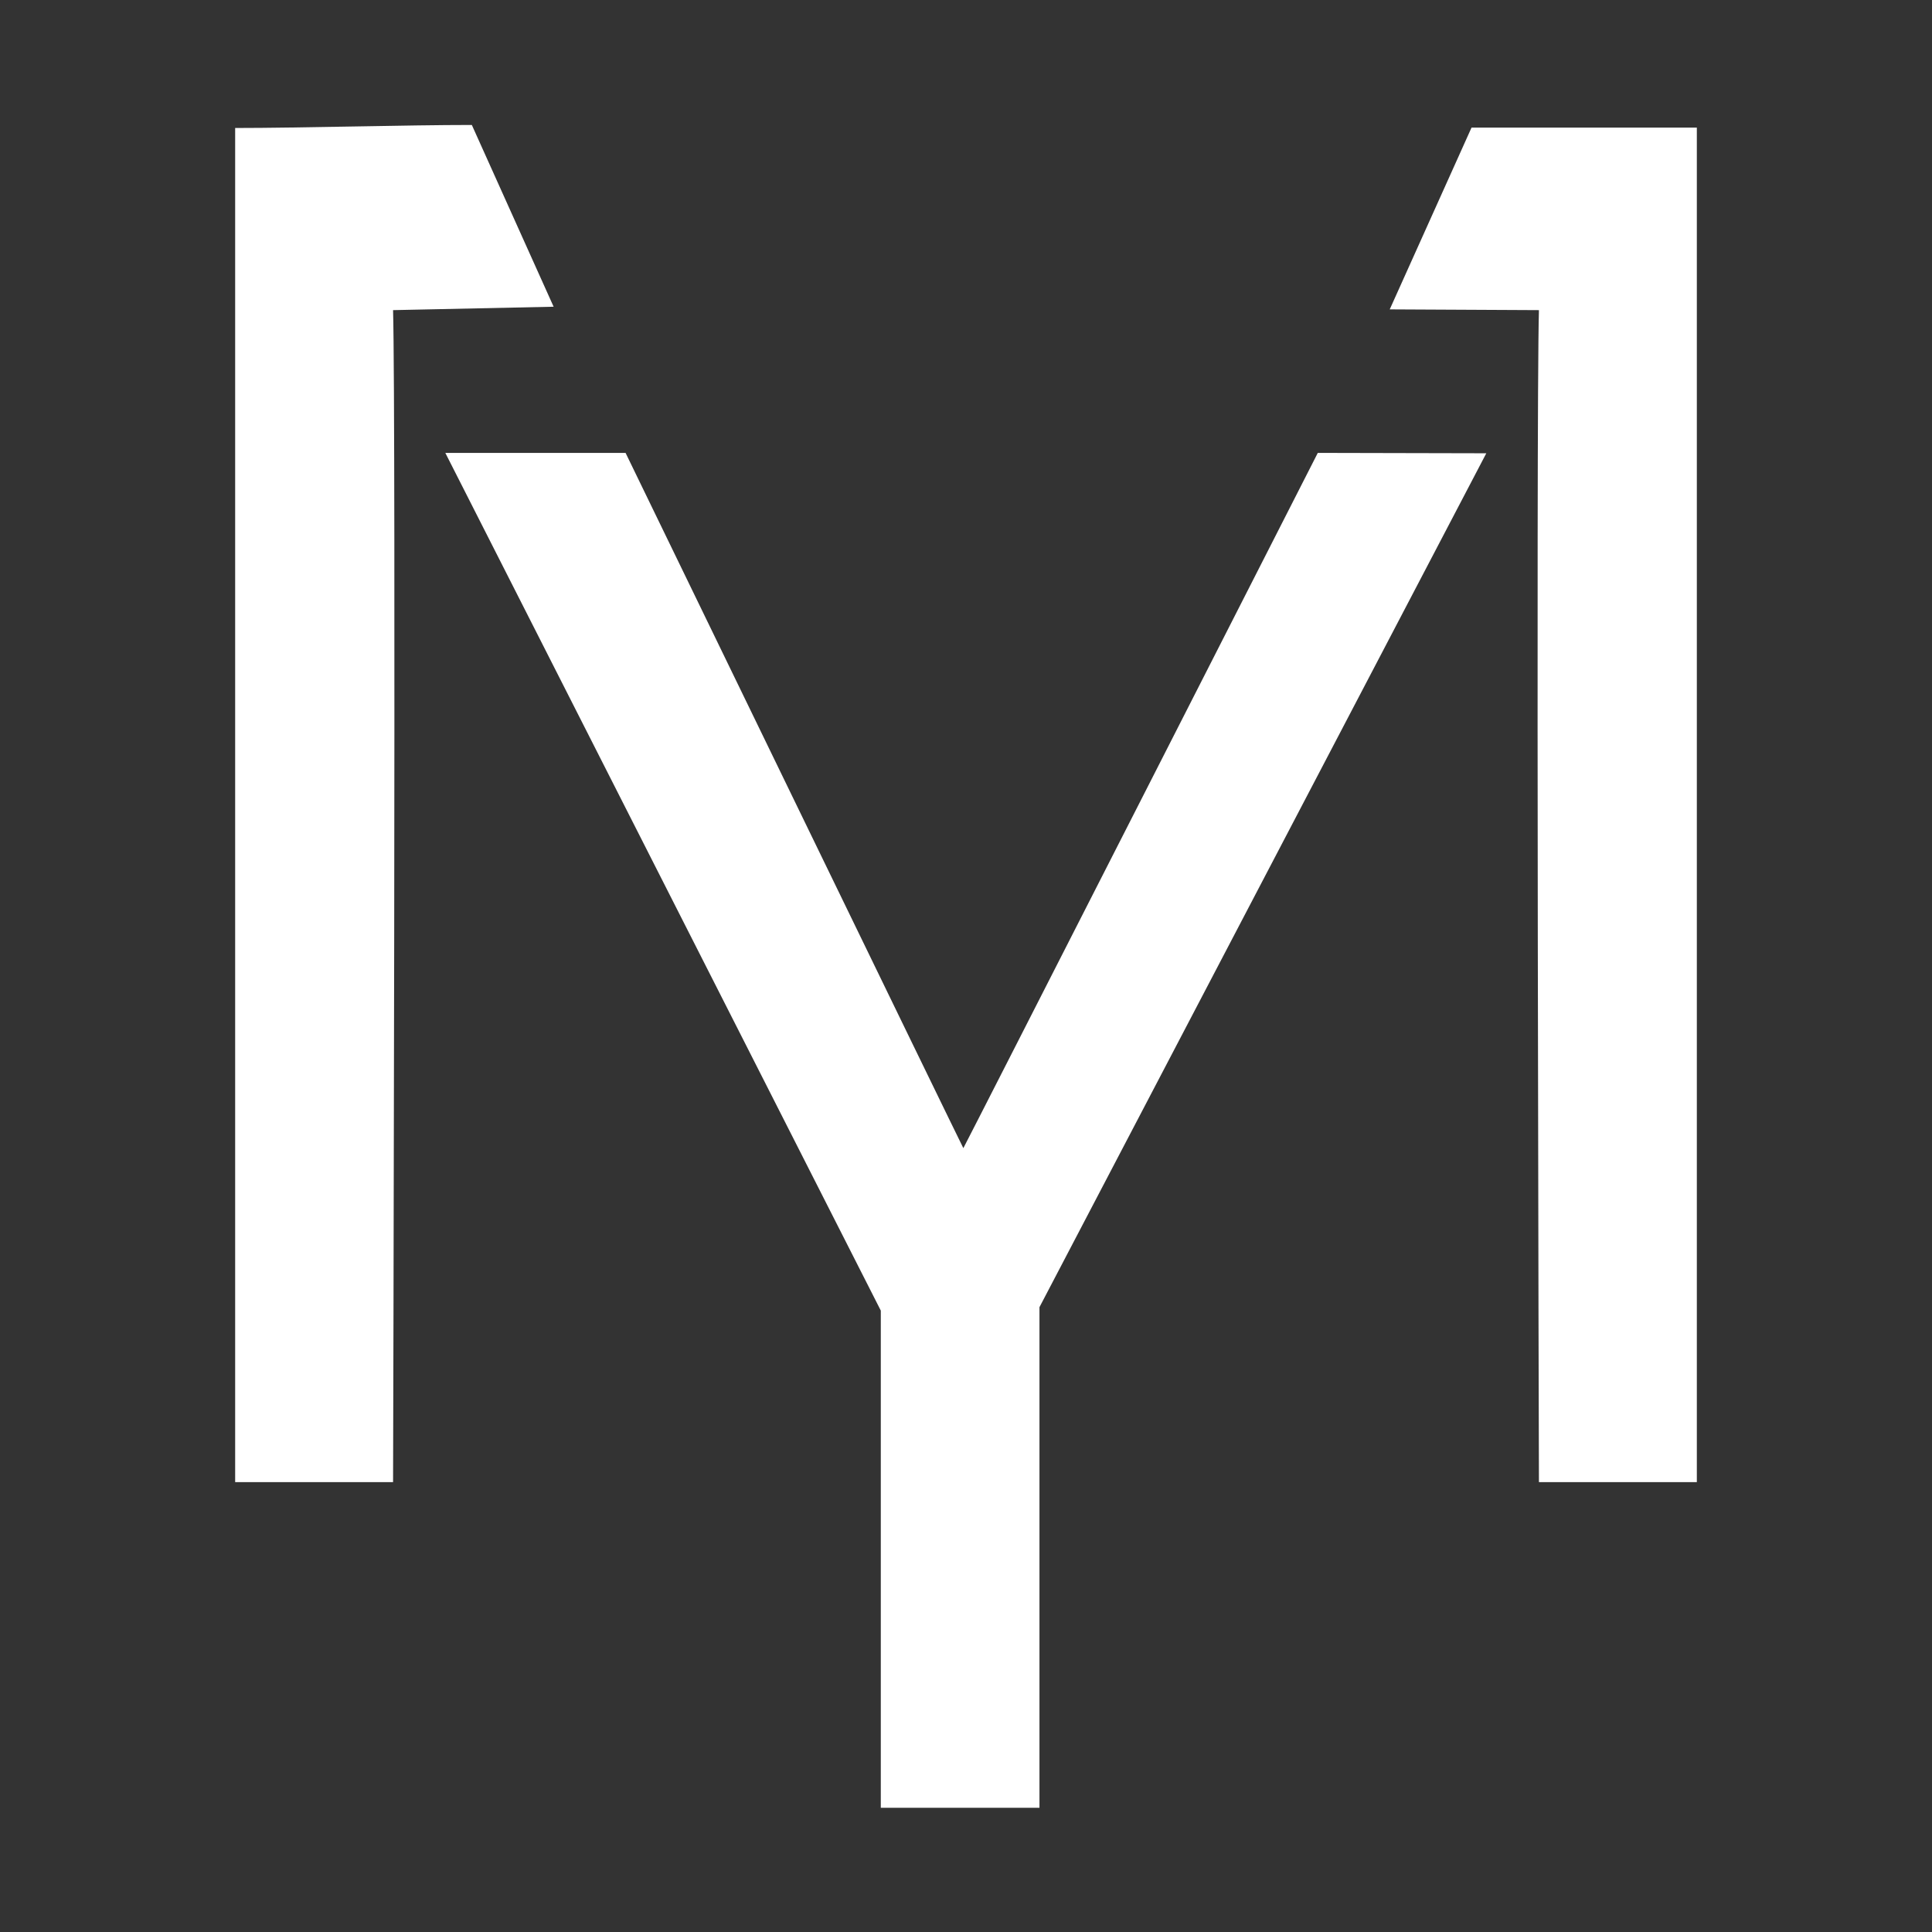 <?xml version="1.0" encoding="utf-8"?>
<!-- Generator: Adobe Illustrator 25.1.0, SVG Export Plug-In . SVG Version: 6.00 Build 0)  -->
<svg version="1.1" id="Layer_1" xmlns="http://www.w3.org/2000/svg" xmlns:xlink="http://www.w3.org/1999/xlink" x="0px" y="0px"
	 viewBox="0 0 510.2 510.2" style="enable-background:new 0 0 510.2 510.2;" xml:space="preserve">
<rect x="0" y="0" width="510.2" height="510.2" fill="#333333" stroke="none"/>
<style type="text/css">
	.st0{fill:#FFFFFF;}
</style>
<path class="st0" d="M367,81.7l21.6-48h59.5v357.7h-41.7c0,0-0.8-280.6,0-309.5L367,81.7z M103.8,81.9c0.8,28.9,0,309.5,0,309.5
	H62.1V33.8c17.5,0,45.1-0.8,62.5-0.8l21.6,48L103.8,81.9z"/>
<path class="st0" d="M392.5,119.7l-118,225.5v132.2h-41.9V346.1l-115-226.5h47.6c0,0,89.1,183.6,89.2,183.6s93.6-183.6,93.6-183.6
	L392.5,119.7z"/>
</svg>

